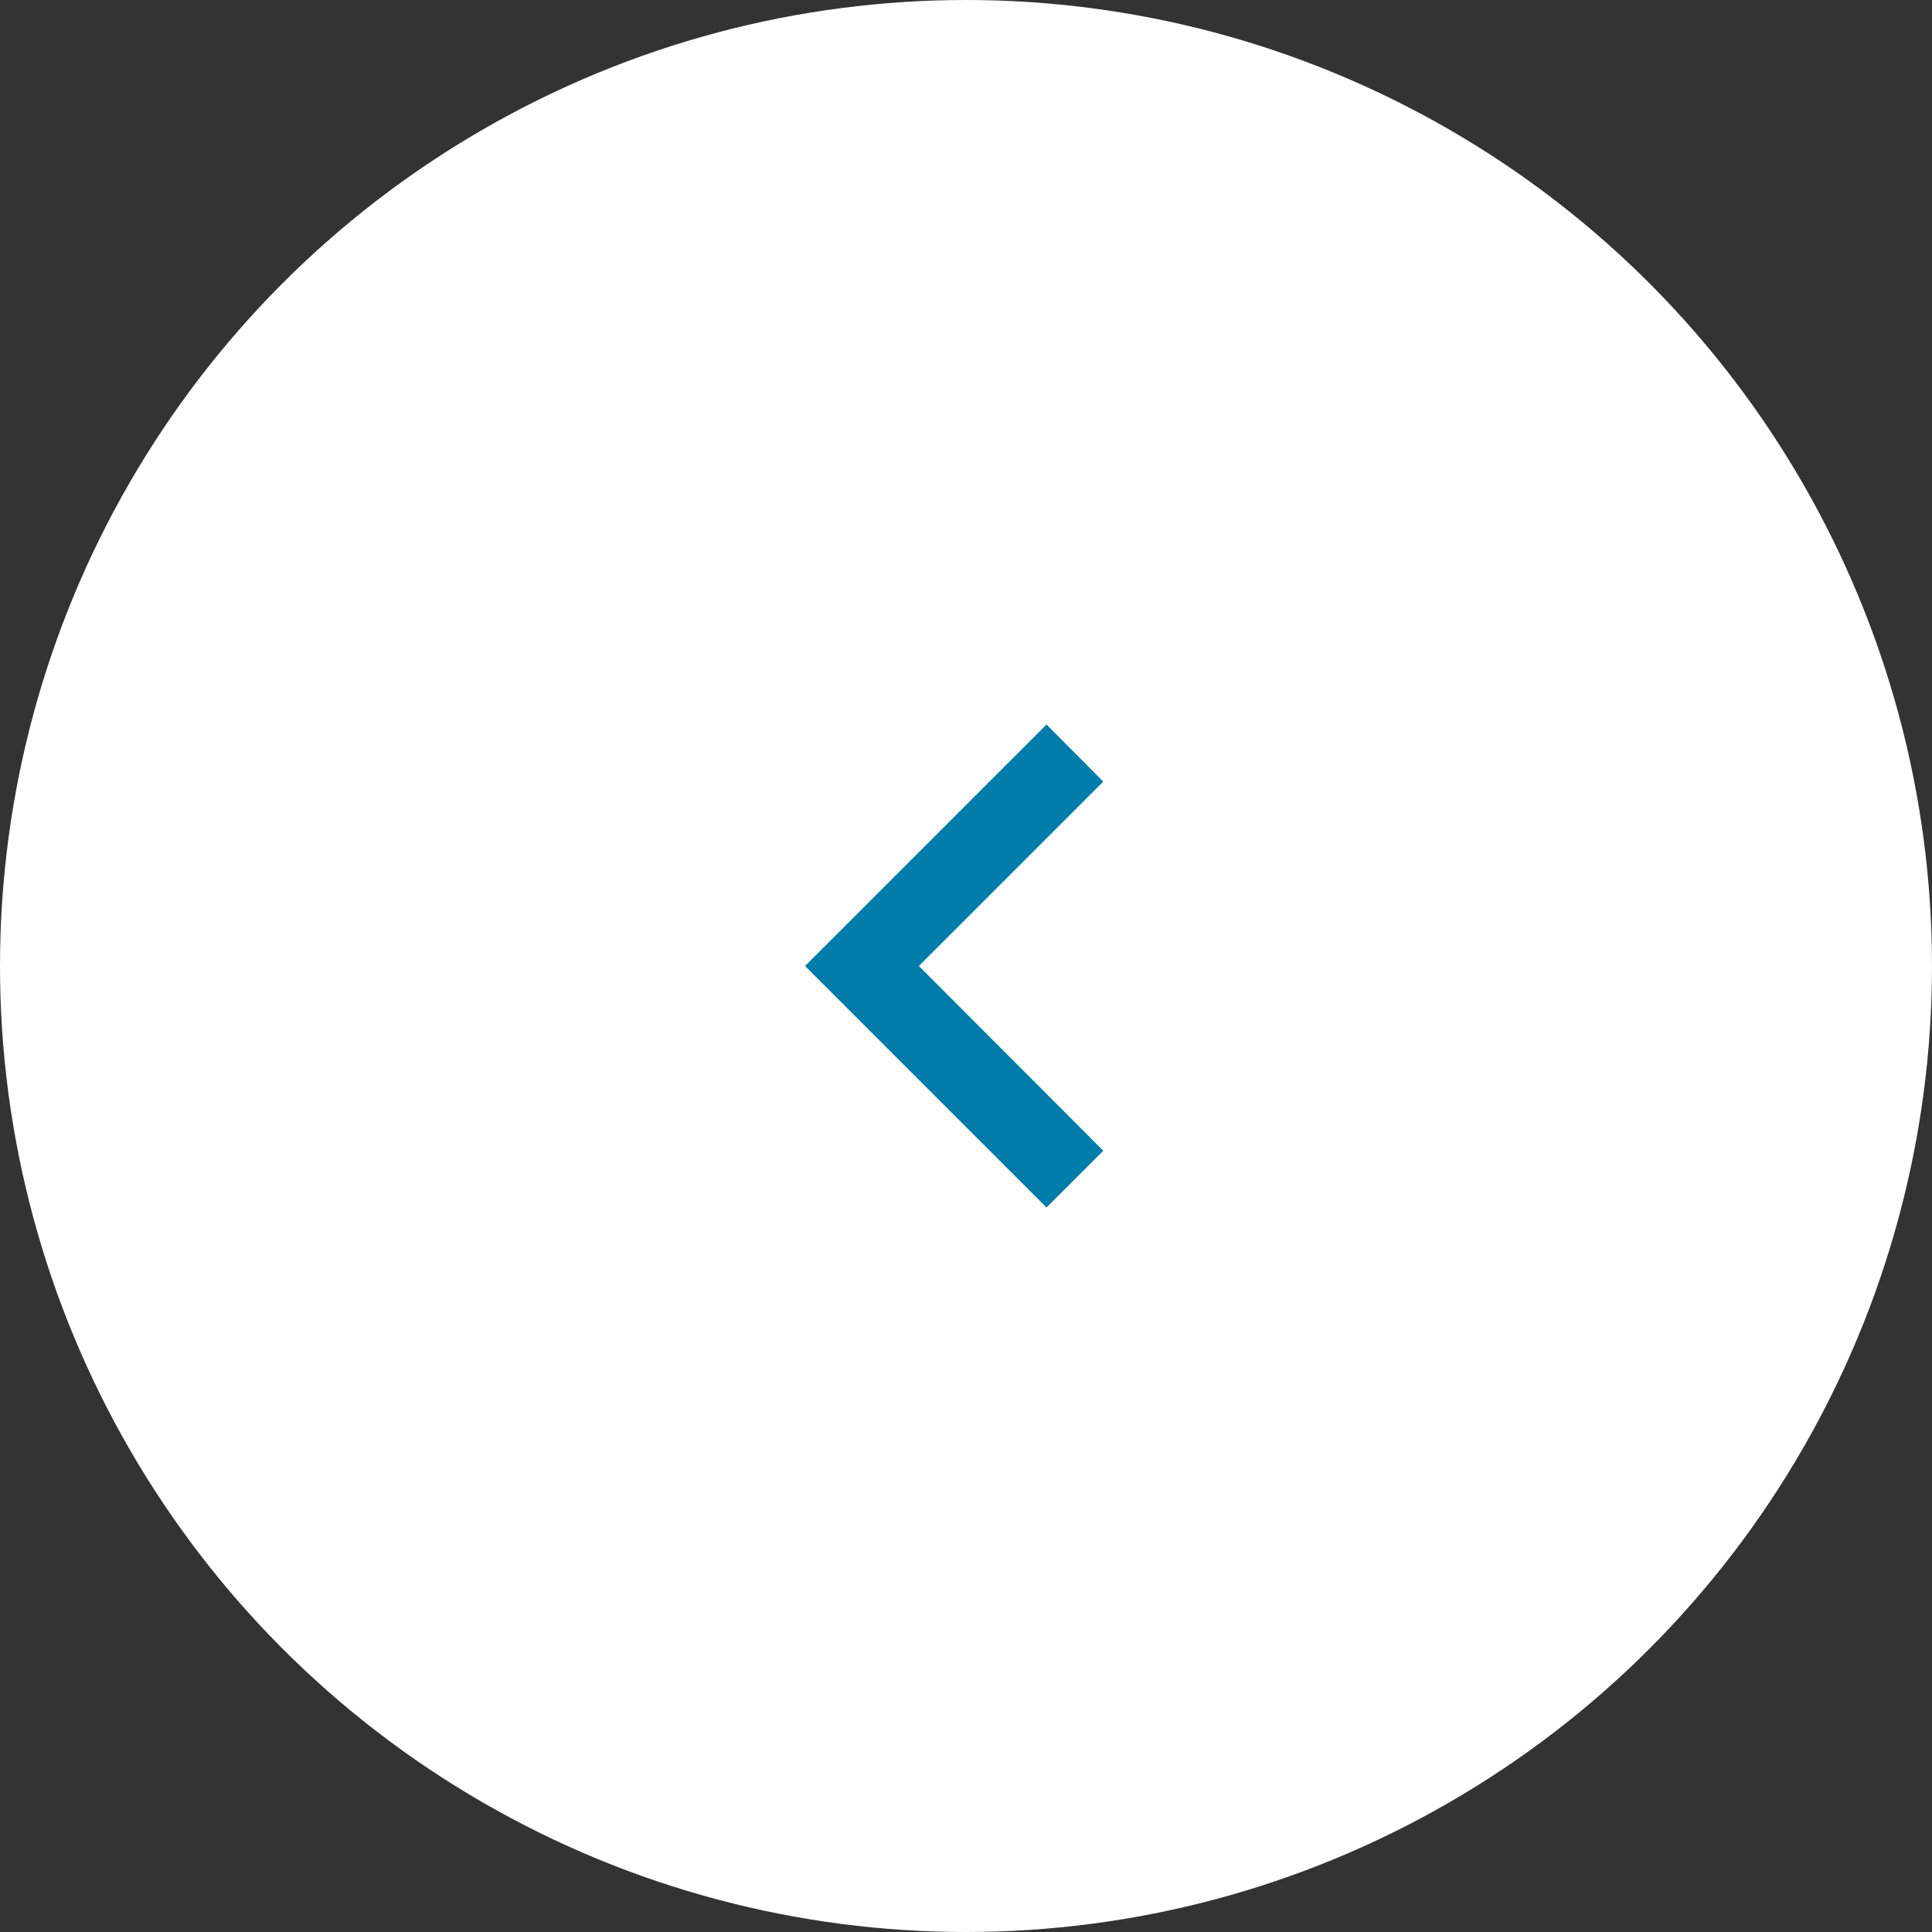 <svg width="40" height="40" viewBox="0 0 40 40" fill="none" xmlns="http://www.w3.org/2000/svg">
<rect x="0" y="0" width="40" height="40" fill="#333333" stroke="none"/>
<circle cx="20" cy="20" r="20" fill="white"/>
<path d="M22.842 16.183L19.025 20L22.842 23.825L21.667 25L16.667 20L21.667 15L22.842 16.183Z" fill="#007CAA"/>
</svg>
